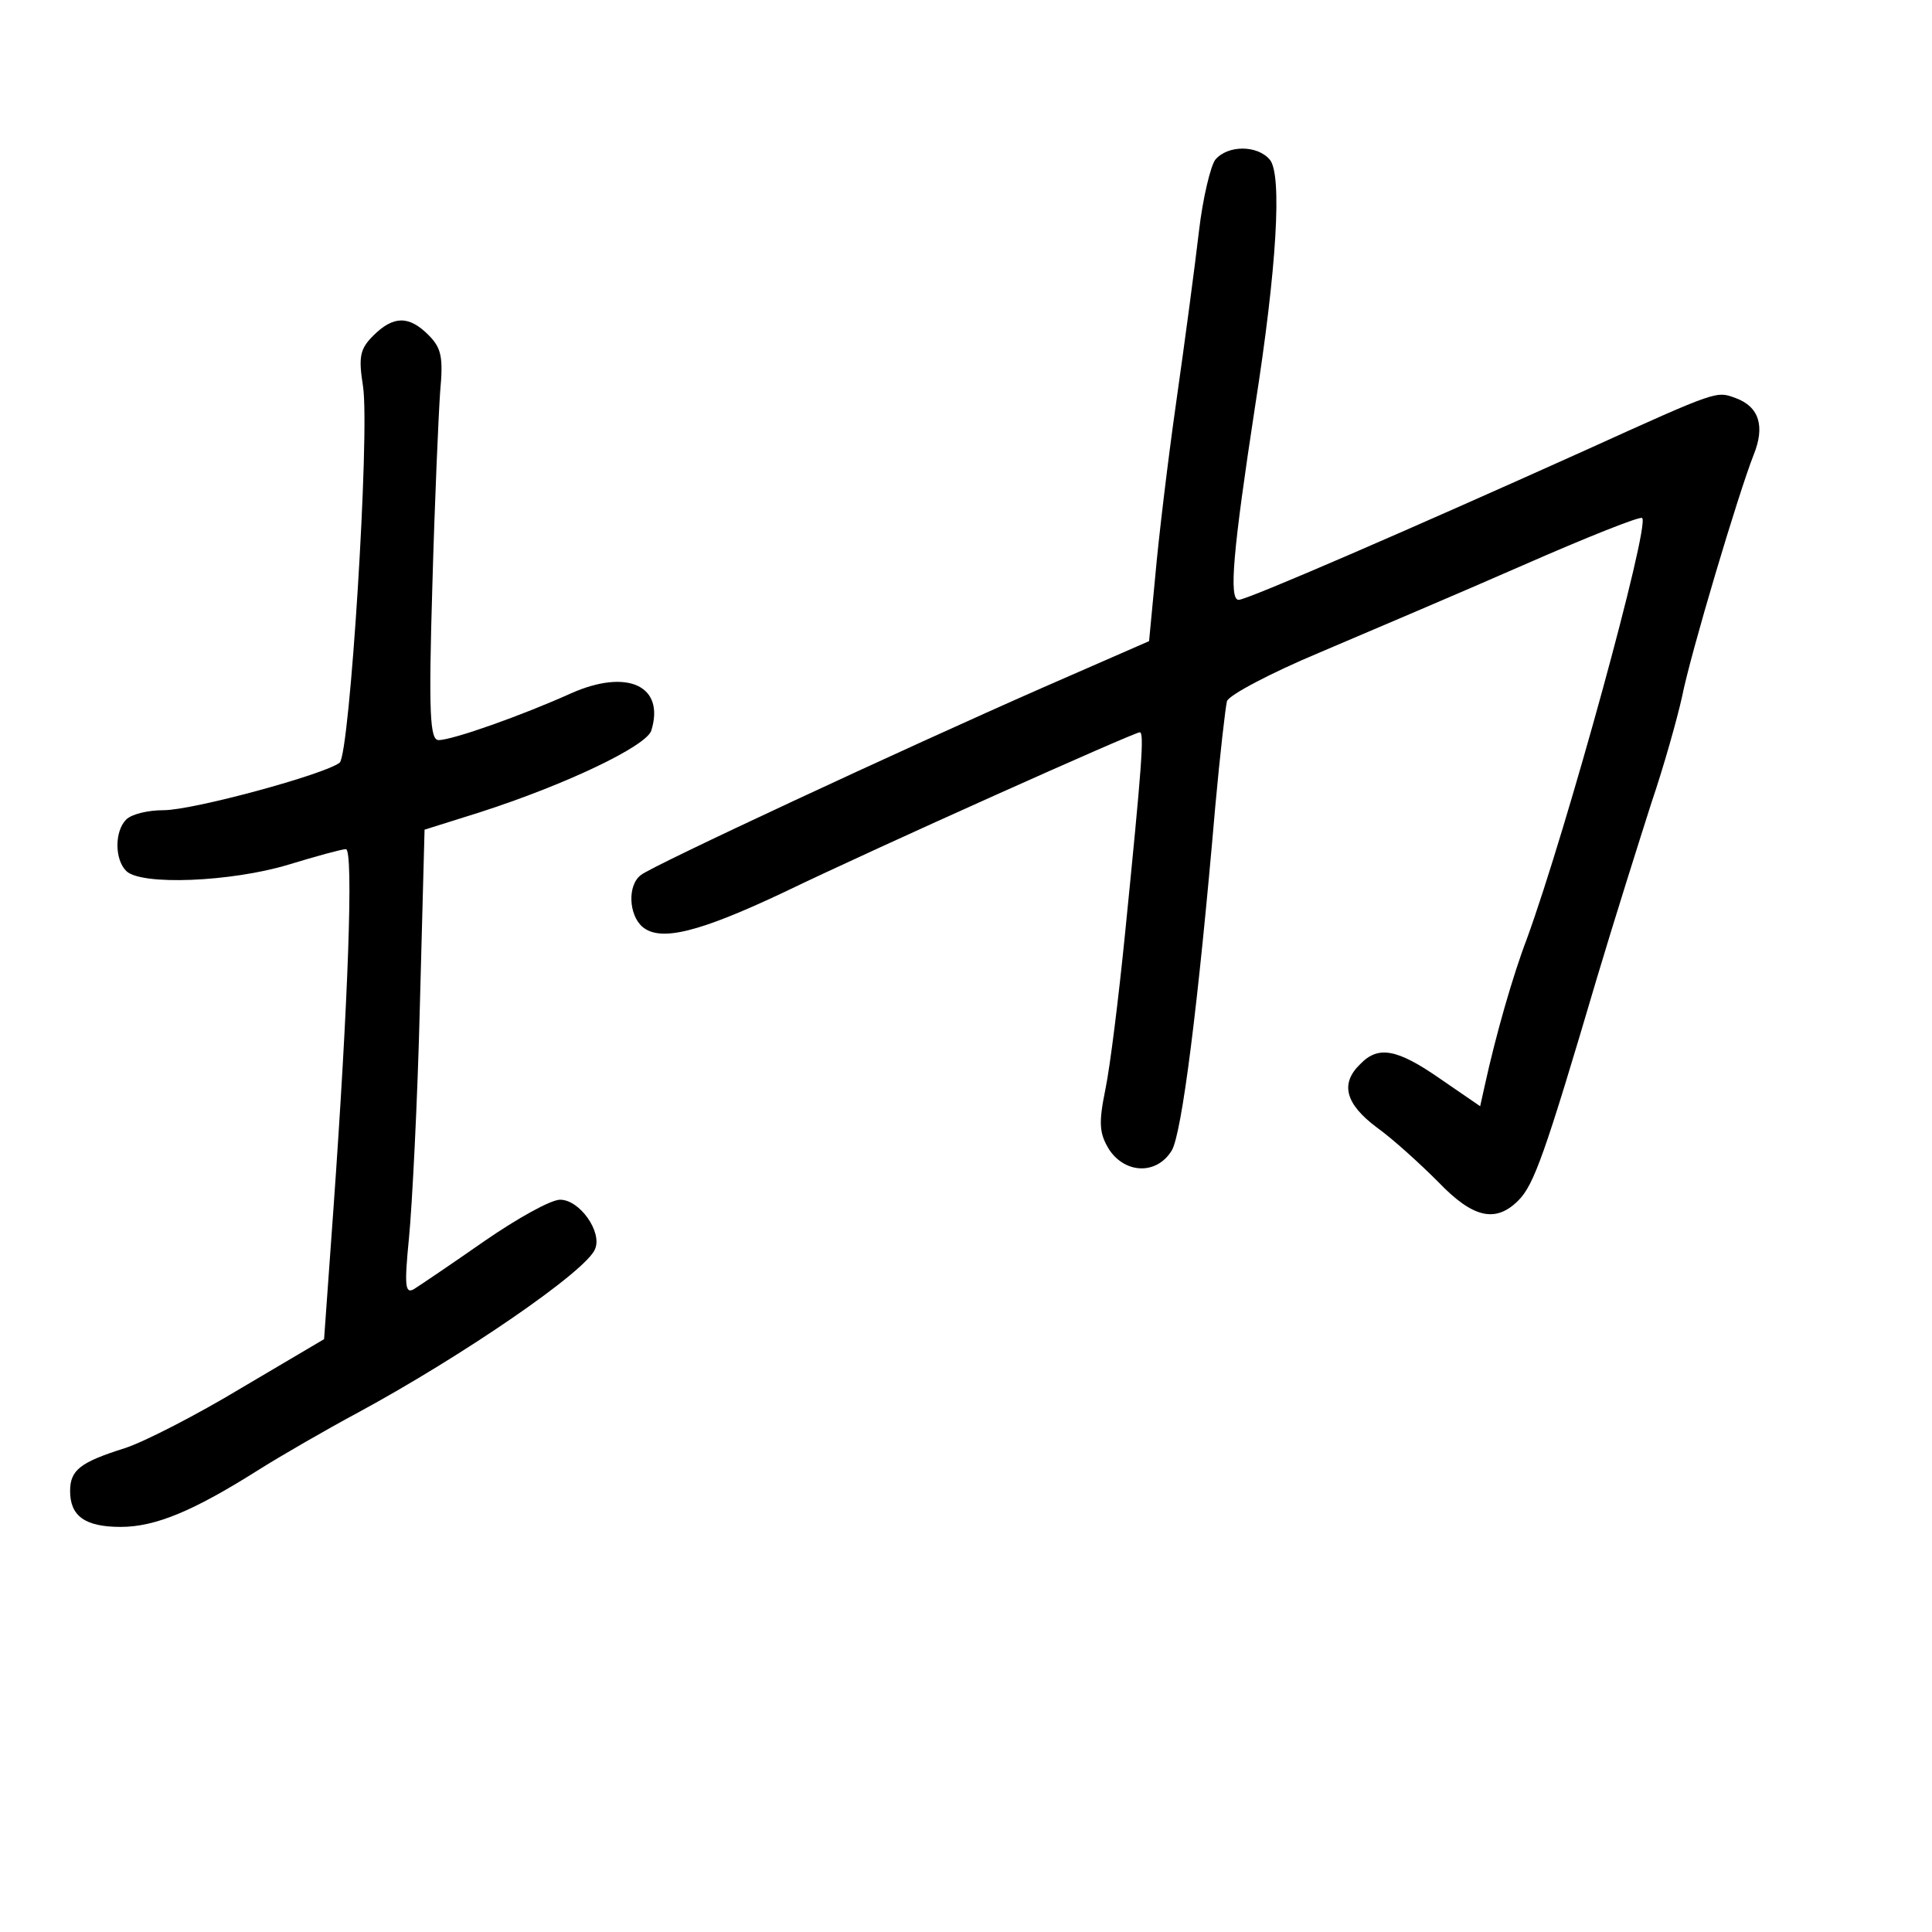 <?xml version="1.0" standalone="no"?>
<!DOCTYPE svg PUBLIC "-//W3C//DTD SVG 20010904//EN"
 "http://www.w3.org/TR/2001/REC-SVG-20010904/DTD/svg10.dtd">
<svg version="1.0" xmlns="http://www.w3.org/2000/svg"
 width="248pt" height="248pt" viewBox="0 0 248 248"
 preserveAspectRatio="xMidYMid meet">
<g transform="translate(0,248) scale(0.1,-0.1)"
fill="#000000" stroke="none">
<path d="M1560 2275 c-6 -8 -16 -49 -21 -92 -5 -43 -18 -141 -29 -218 -11 -77
-23 -178 -27 -224 l-8 -84 -135 -59 c-182 -80 -502 -229 -517 -241 -18 -13
-16 -52 2 -67 23 -19 72 -7 182 45 118 57 449 205 456 205 6 0 3 -41 -19 -260
-8 -80 -19 -169 -25 -198 -9 -44 -8 -57 5 -78 21 -31 61 -32 80 -1 13 21 34
186 56 442 6 66 13 127 15 135 3 8 56 36 118 62 61 26 179 76 261 112 82 36
152 64 154 61 10 -10 -97 -400 -148 -540 -18 -47 -40 -124 -54 -188 l-6 -27
-51 35 c-56 39 -80 43 -103 19 -26 -25 -19 -51 21 -81 21 -15 56 -47 79 -70
45 -47 74 -53 103 -24 20 20 34 59 101 286 23 77 55 178 70 225 16 47 33 108
39 135 11 56 73 263 92 311 15 37 7 62 -23 73 -25 9 -21 11 -193 -67 -222
-100 -434 -192 -445 -192 -13 0 -7 65 21 248 28 178 35 298 19 317 -16 19 -54
19 -70 0z"/>
<path d="M479 2049 c-17 -17 -19 -27 -13 -65 9 -60 -17 -472 -30 -483 -19 -15
-188 -61 -226 -61 -20 0 -41 -5 -48 -12 -15 -15 -15 -51 0 -66 19 -19 135 -14
208 8 36 11 69 20 74 20 10 0 3 -196 -16 -462 l-12 -167 -105 -62 c-58 -35
-126 -70 -151 -78 -57 -18 -70 -28 -70 -55 0 -32 19 -46 65 -46 45 0 94 21
175 72 30 19 89 53 130 75 133 72 294 182 304 210 9 22 -20 63 -45 63 -12 0
-55 -24 -97 -53 -43 -30 -83 -57 -91 -62 -11 -6 -12 5 -6 66 4 41 11 175 14
299 l6 225 70 22 c112 36 214 85 221 105 18 58 -31 80 -103 48 -62 -28 -152
-60 -170 -60 -11 0 -13 33 -8 198 3 108 8 221 10 249 4 44 2 56 -15 73 -25 25
-45 25 -71 -1z"/>
</g>
</svg>

